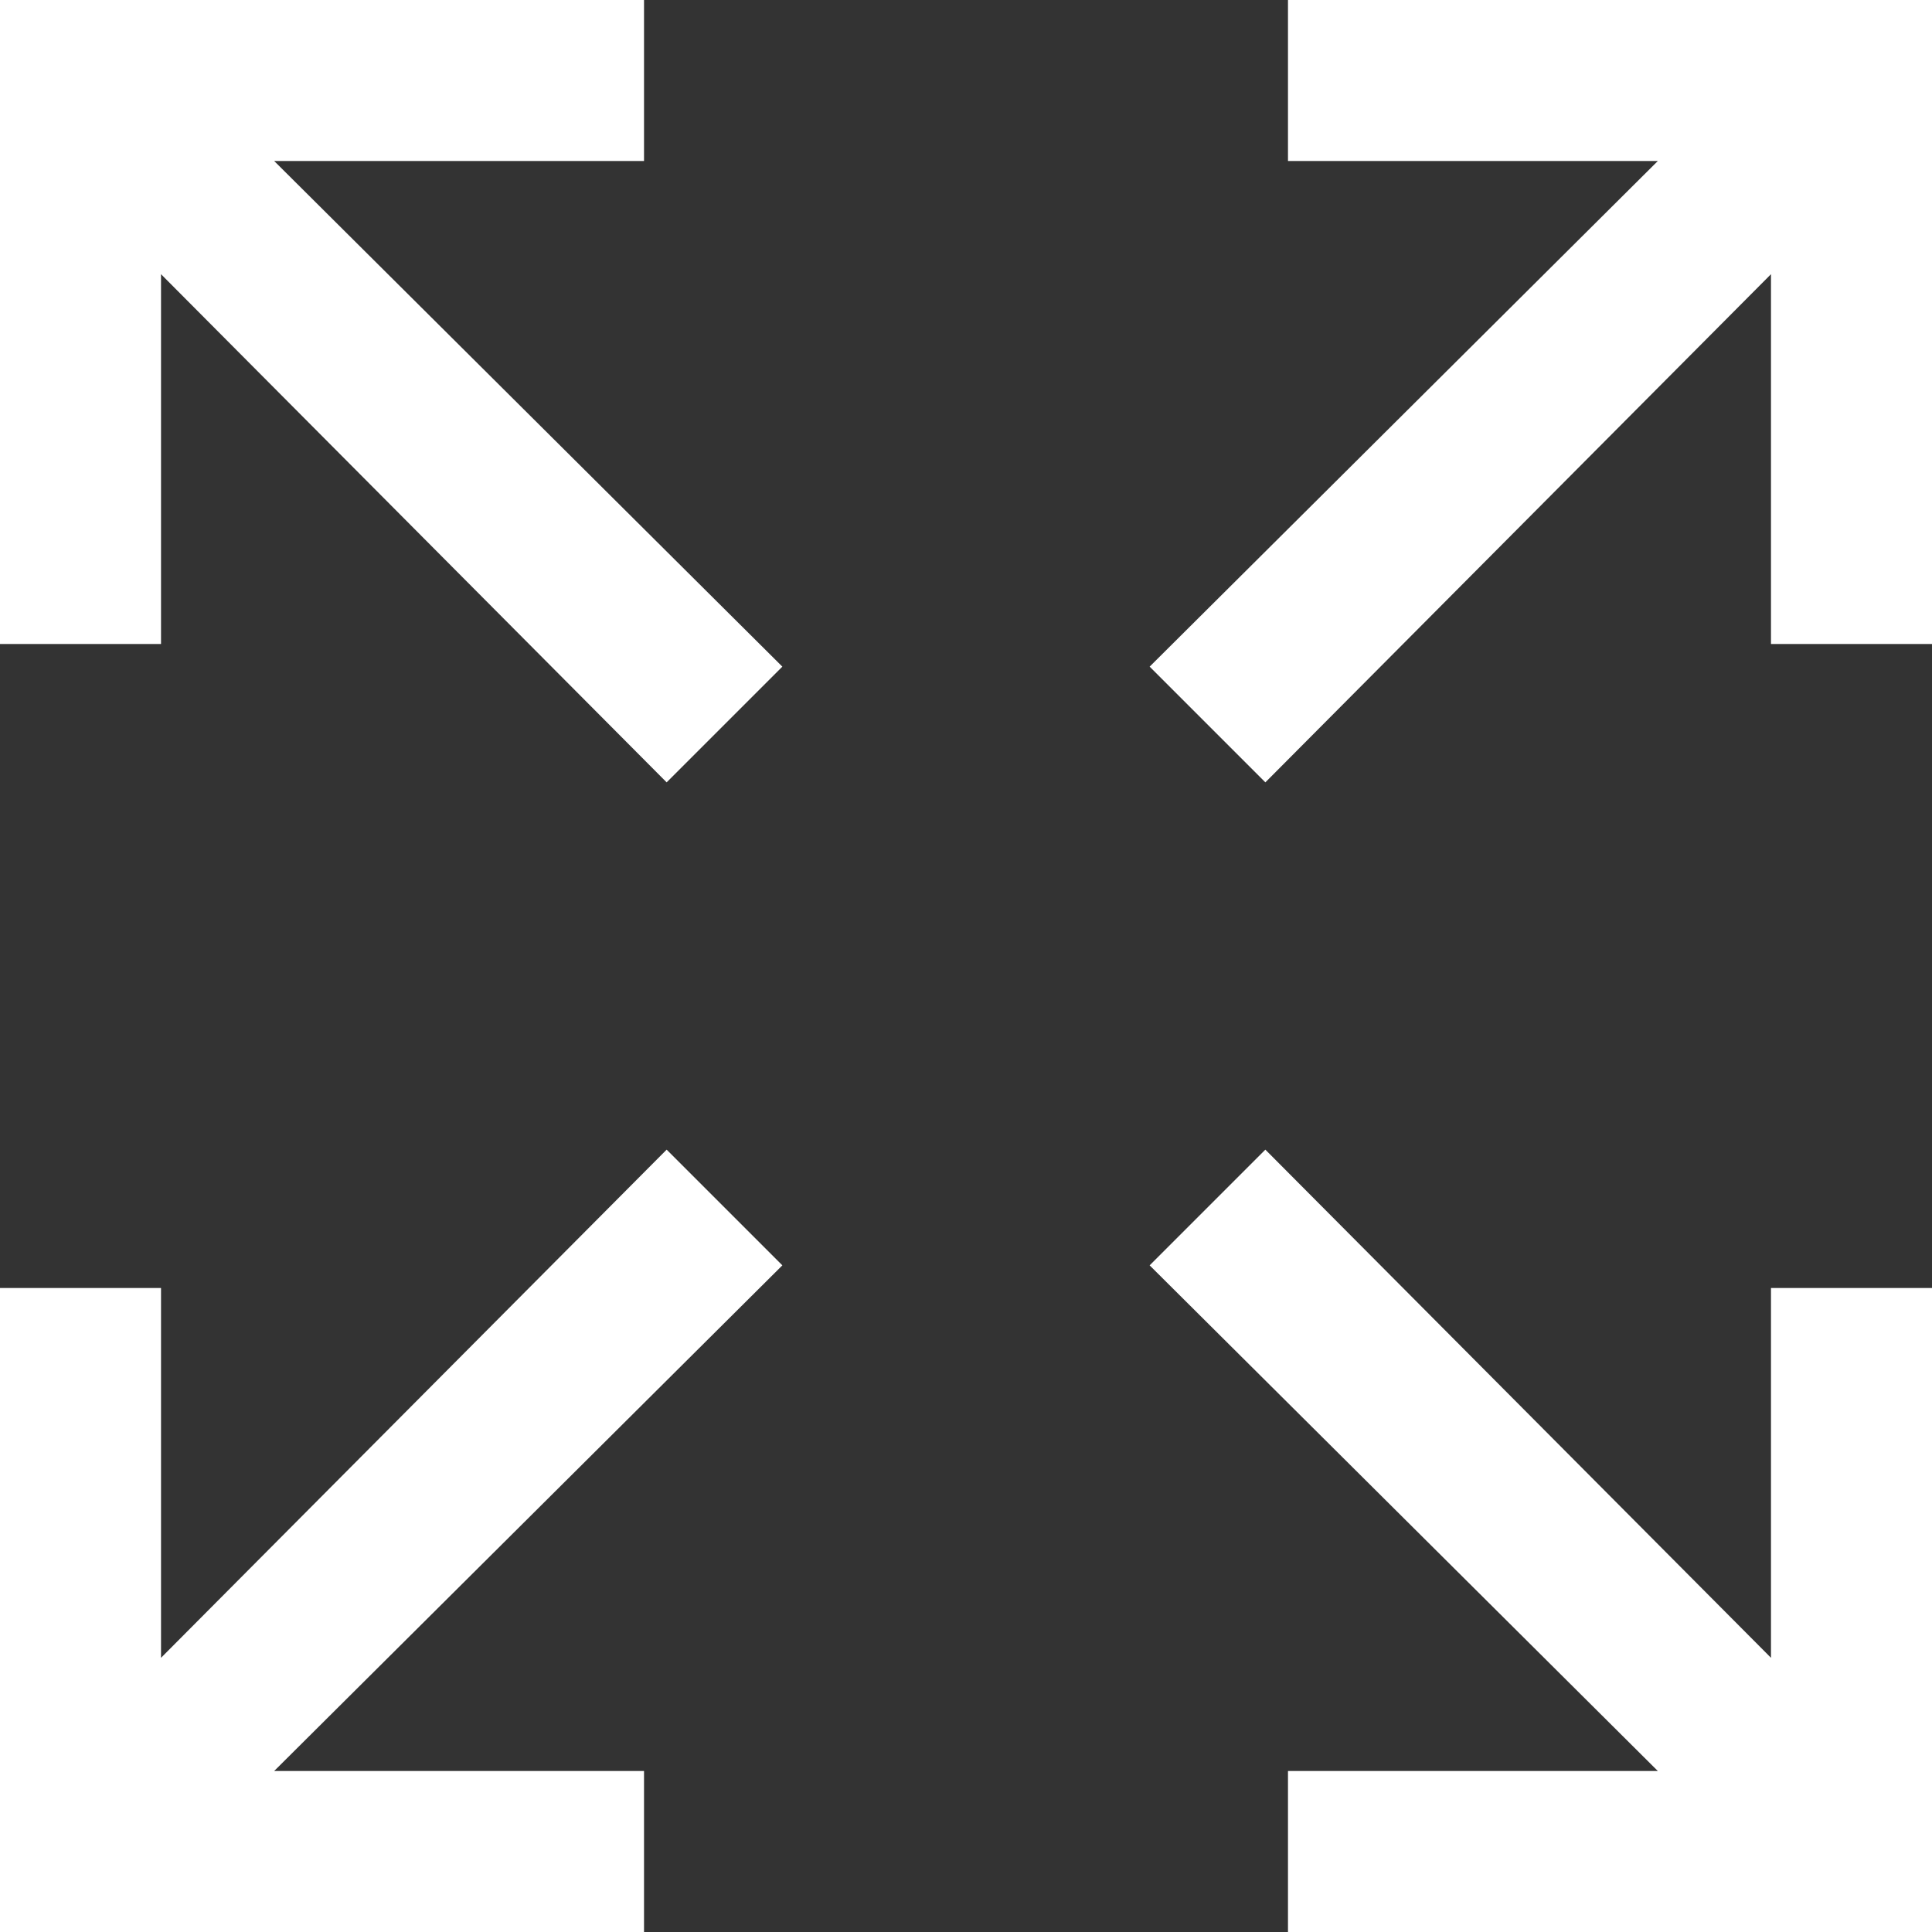 <svg width="38" height="38" viewBox="0 0 38 38" fill="none" xmlns="http://www.w3.org/2000/svg">
<rect x="0" y="0" width="38" height="38" fill="#333333" stroke="none"/>
<g clip-path="url(#clip0_1306_5026)">
<path d="M0 0V12.667H3.167V5.393L13.112 15.388L15.388 13.112L5.393 3.167H12.667V0H0ZM25.333 0V3.167H32.607L22.612 13.112L24.888 15.388L34.833 5.393V12.667H38V0H25.333ZM13.112 22.612L3.167 32.607V25.333H0V38H12.667V34.833H5.393L15.388 24.888L13.112 22.612ZM24.888 22.612L22.612 24.888L32.607 34.833H25.333V38H38V25.333H34.833V32.607L24.888 22.612Z" fill="white"/>
</g>
<defs>
<clipPath id="clip0_1306_5026">
<rect width="38" height="38" fill="white"/>
</clipPath>
</defs>
</svg>
